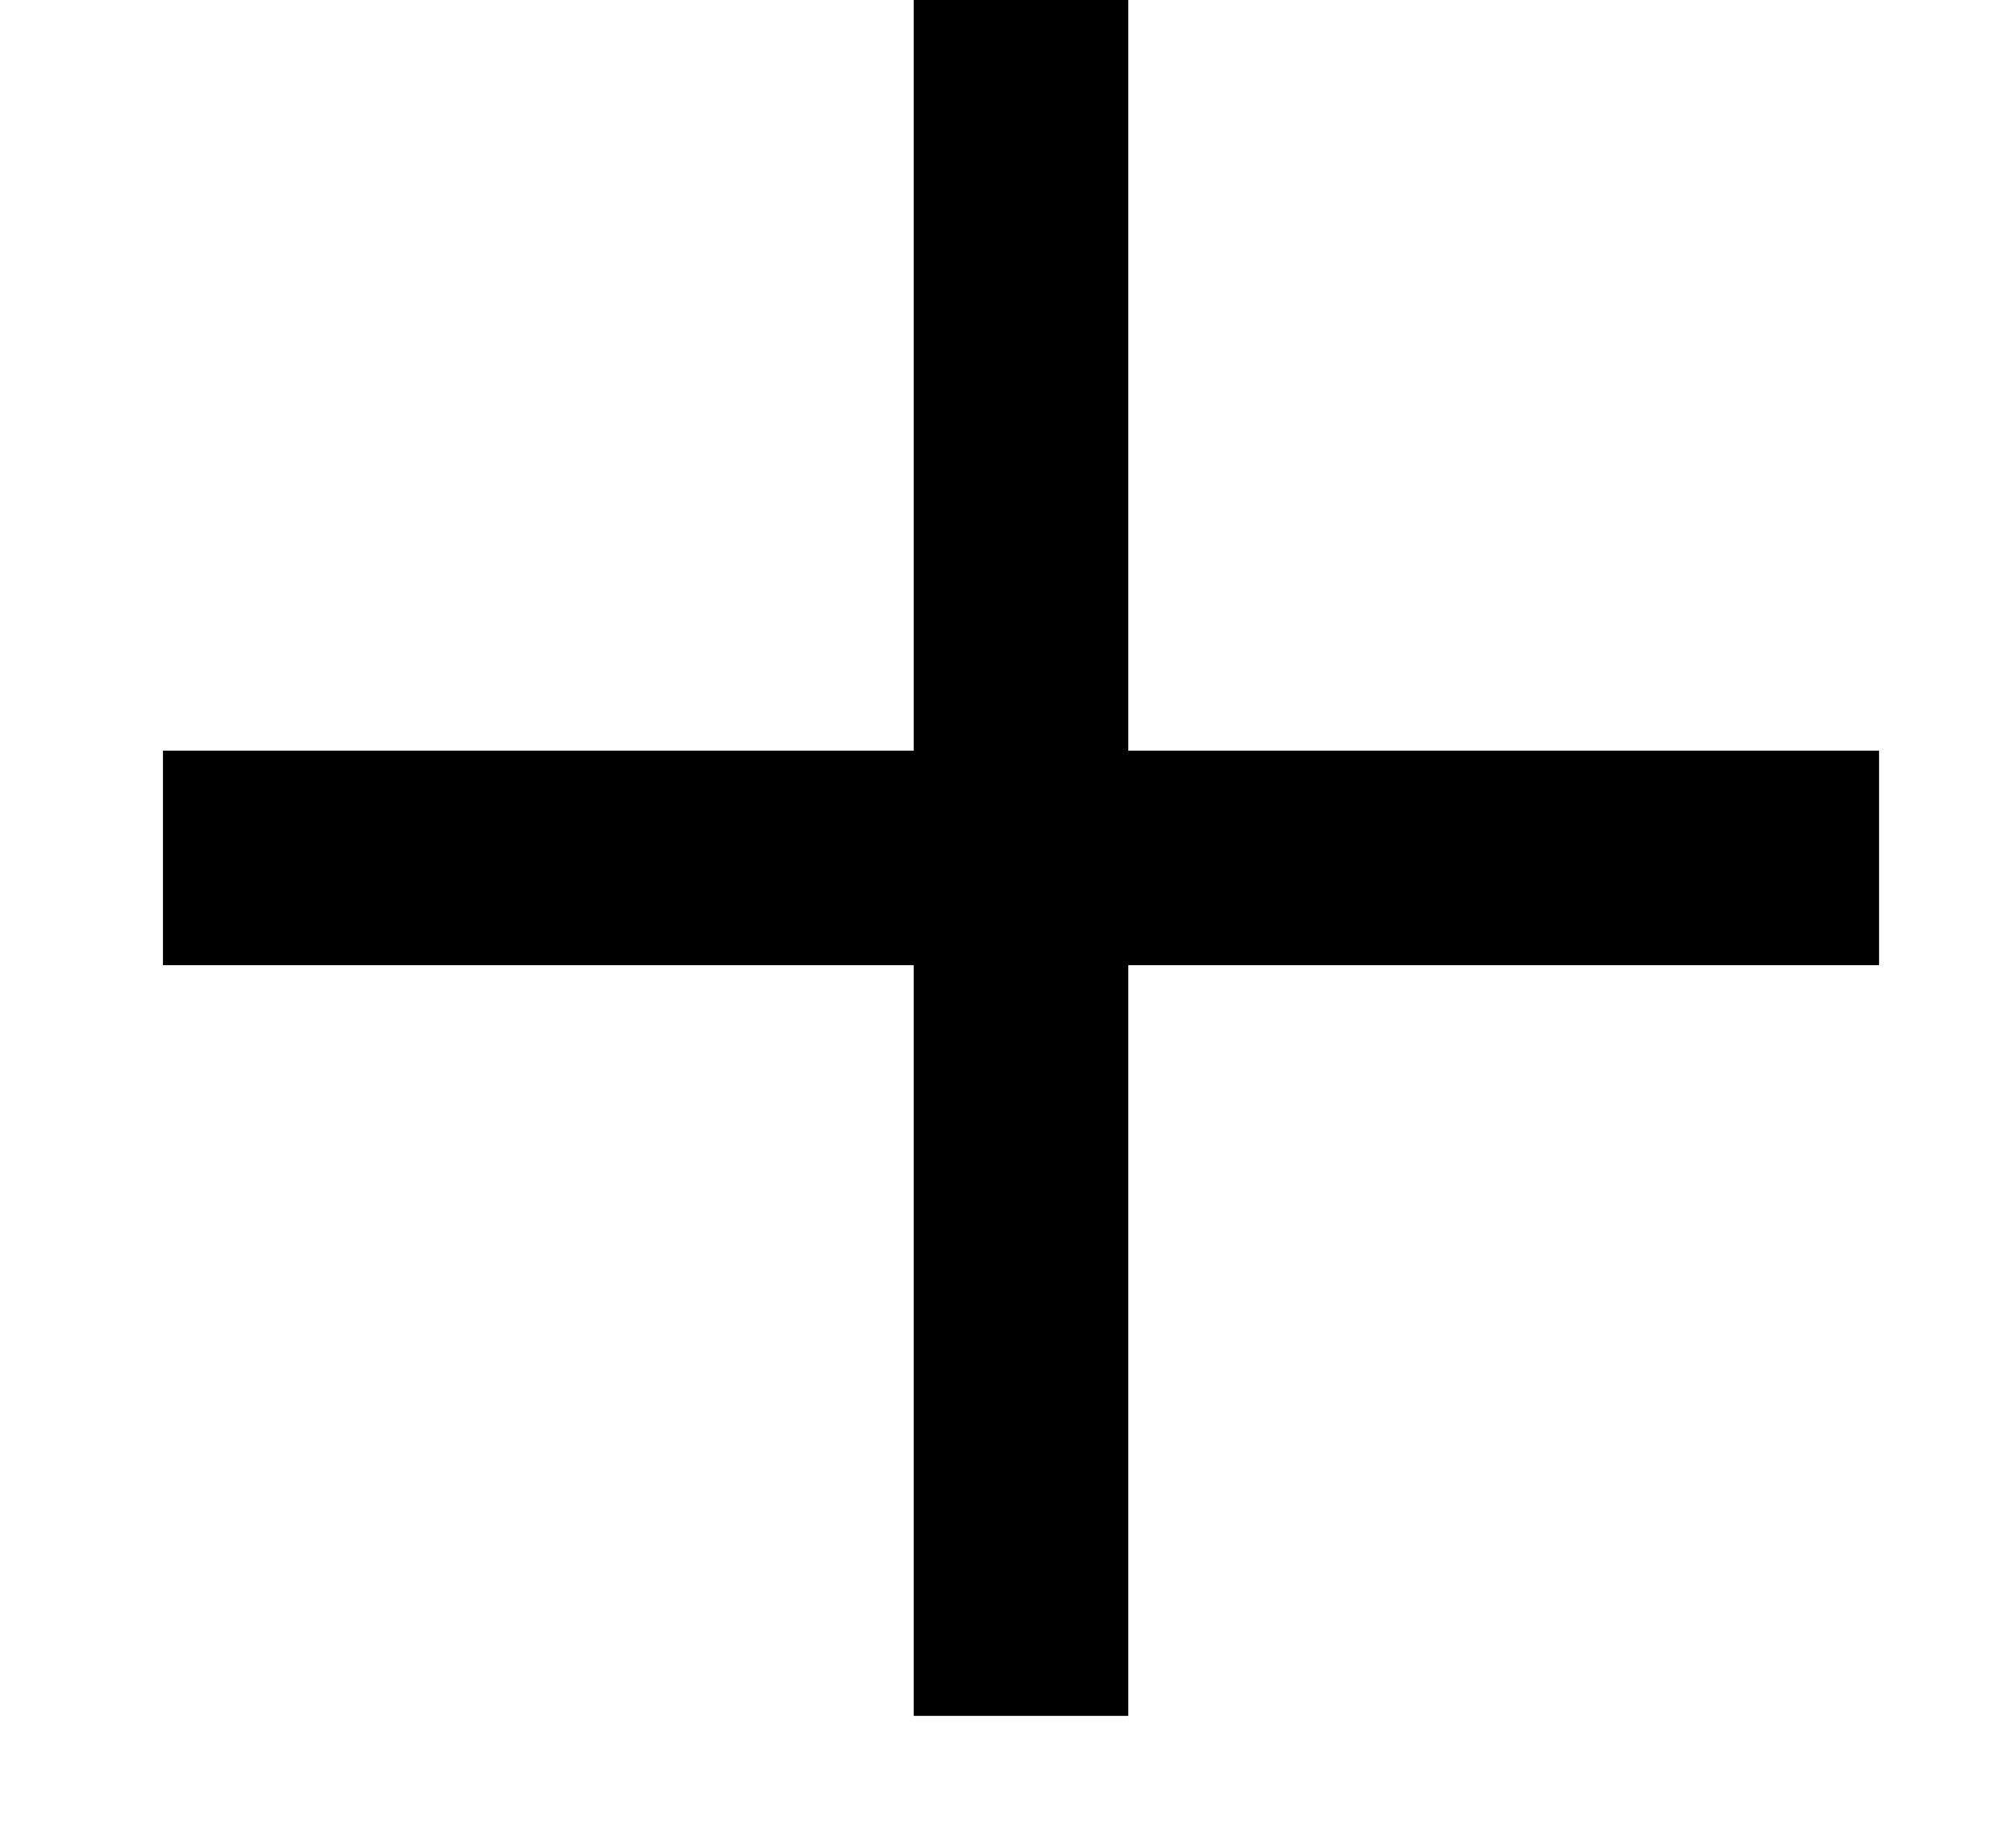 <svg width="12" height="11" viewBox="0 0 12 11" fill="none" xmlns="http://www.w3.org/2000/svg">
<path d="M6.716 4.469V0H5.439V4.469H0.97V5.746H5.439V10.215H6.716V5.746H11.185V4.469H6.716Z" fill="black"/>
</svg>
